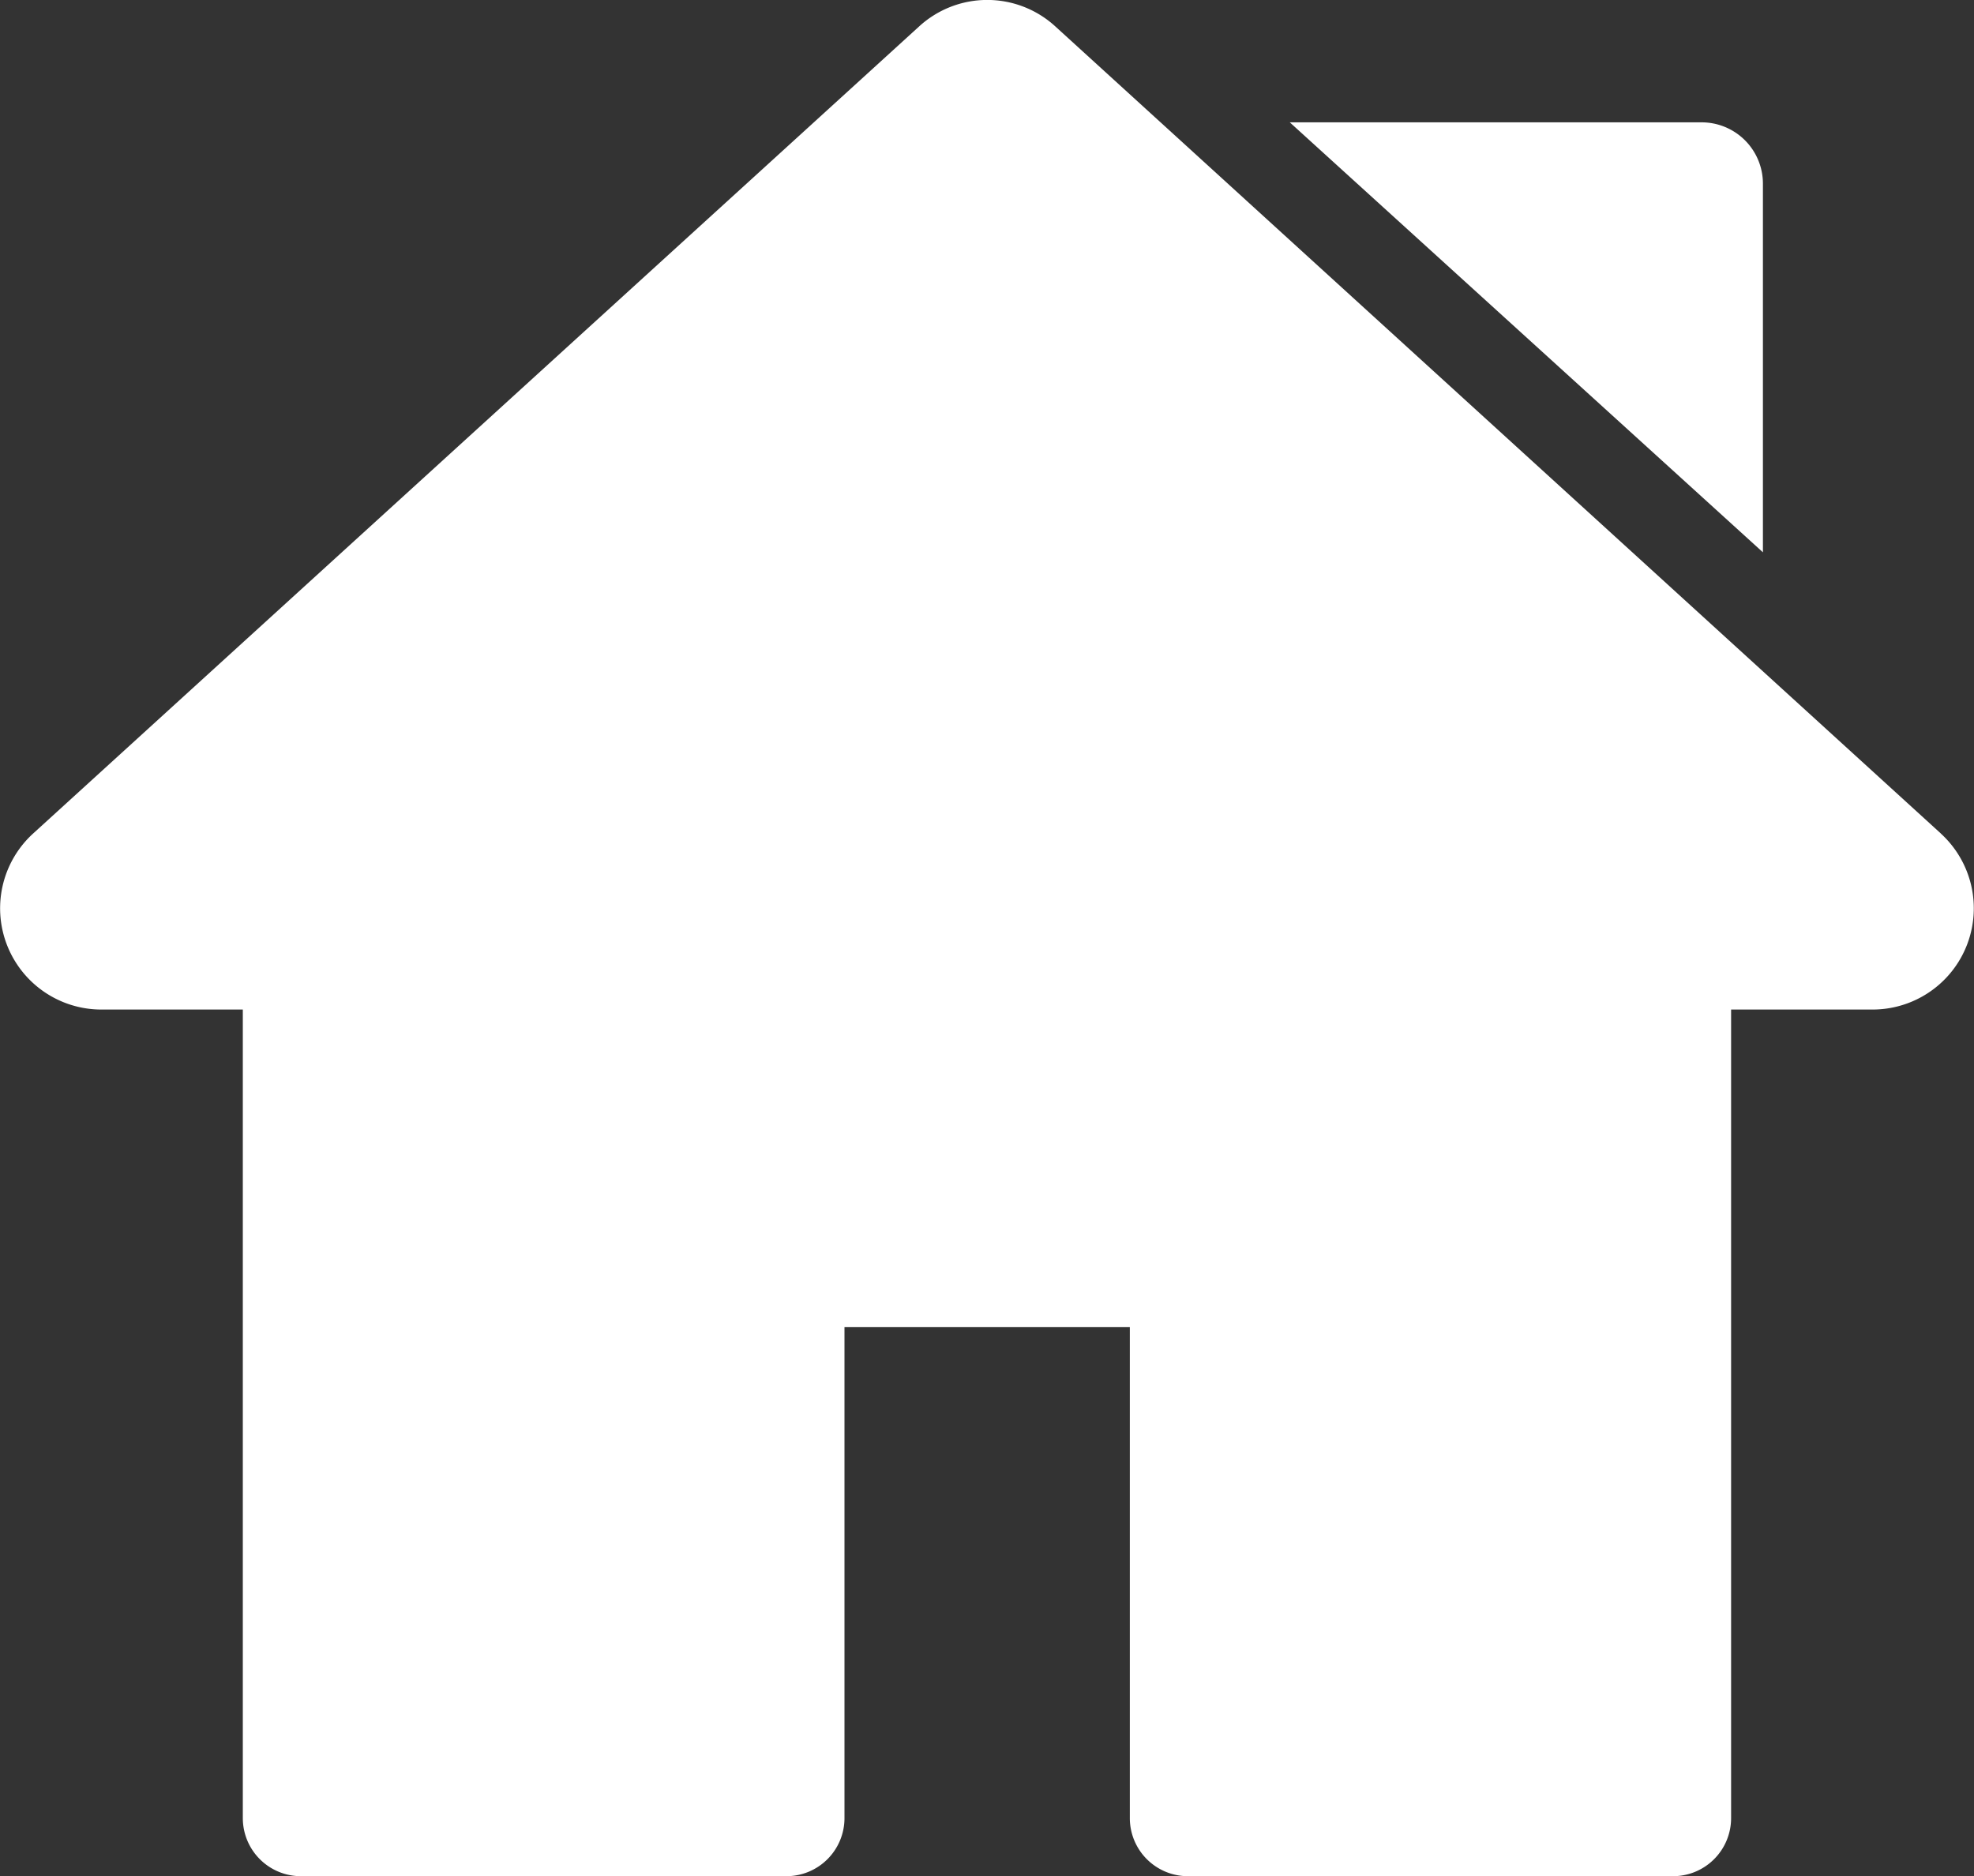 <svg xmlns="http://www.w3.org/2000/svg" width="25.25" height="24" viewBox="0 0 25.25 24"><rect x="0" y="0" width="25.25" height="24" fill="#333333" stroke="none"/><g transform="translate(0 -12.676)"><g transform="translate(0 12.675)"><g transform="translate(0 0)"><path d="M24.826,23.338,13.5,13.015a1.289,1.289,0,0,0-1.744,0L.424,23.338A1.295,1.295,0,0,0,1.3,25.59H3.106V35.933a.743.743,0,0,0,.743.743h6.21a.743.743,0,0,0,.743-.743v-6.28h3.65v6.28a.743.743,0,0,0,.743.743H21.4a.743.743,0,0,0,.743-.743V25.59h1.81a1.295,1.295,0,0,0,.872-2.252Z" transform="translate(0 -12.675)" fill="#fff"/></g></g><g transform="translate(16.498 14.241)"><g transform="translate(0 0)"><path d="M349.24,42.73h-5.267l6.052,5.5V43.514A.784.784,0,0,0,349.24,42.73Z" transform="translate(-343.973 -42.73)" fill="#fff"/></g></g></g></svg>